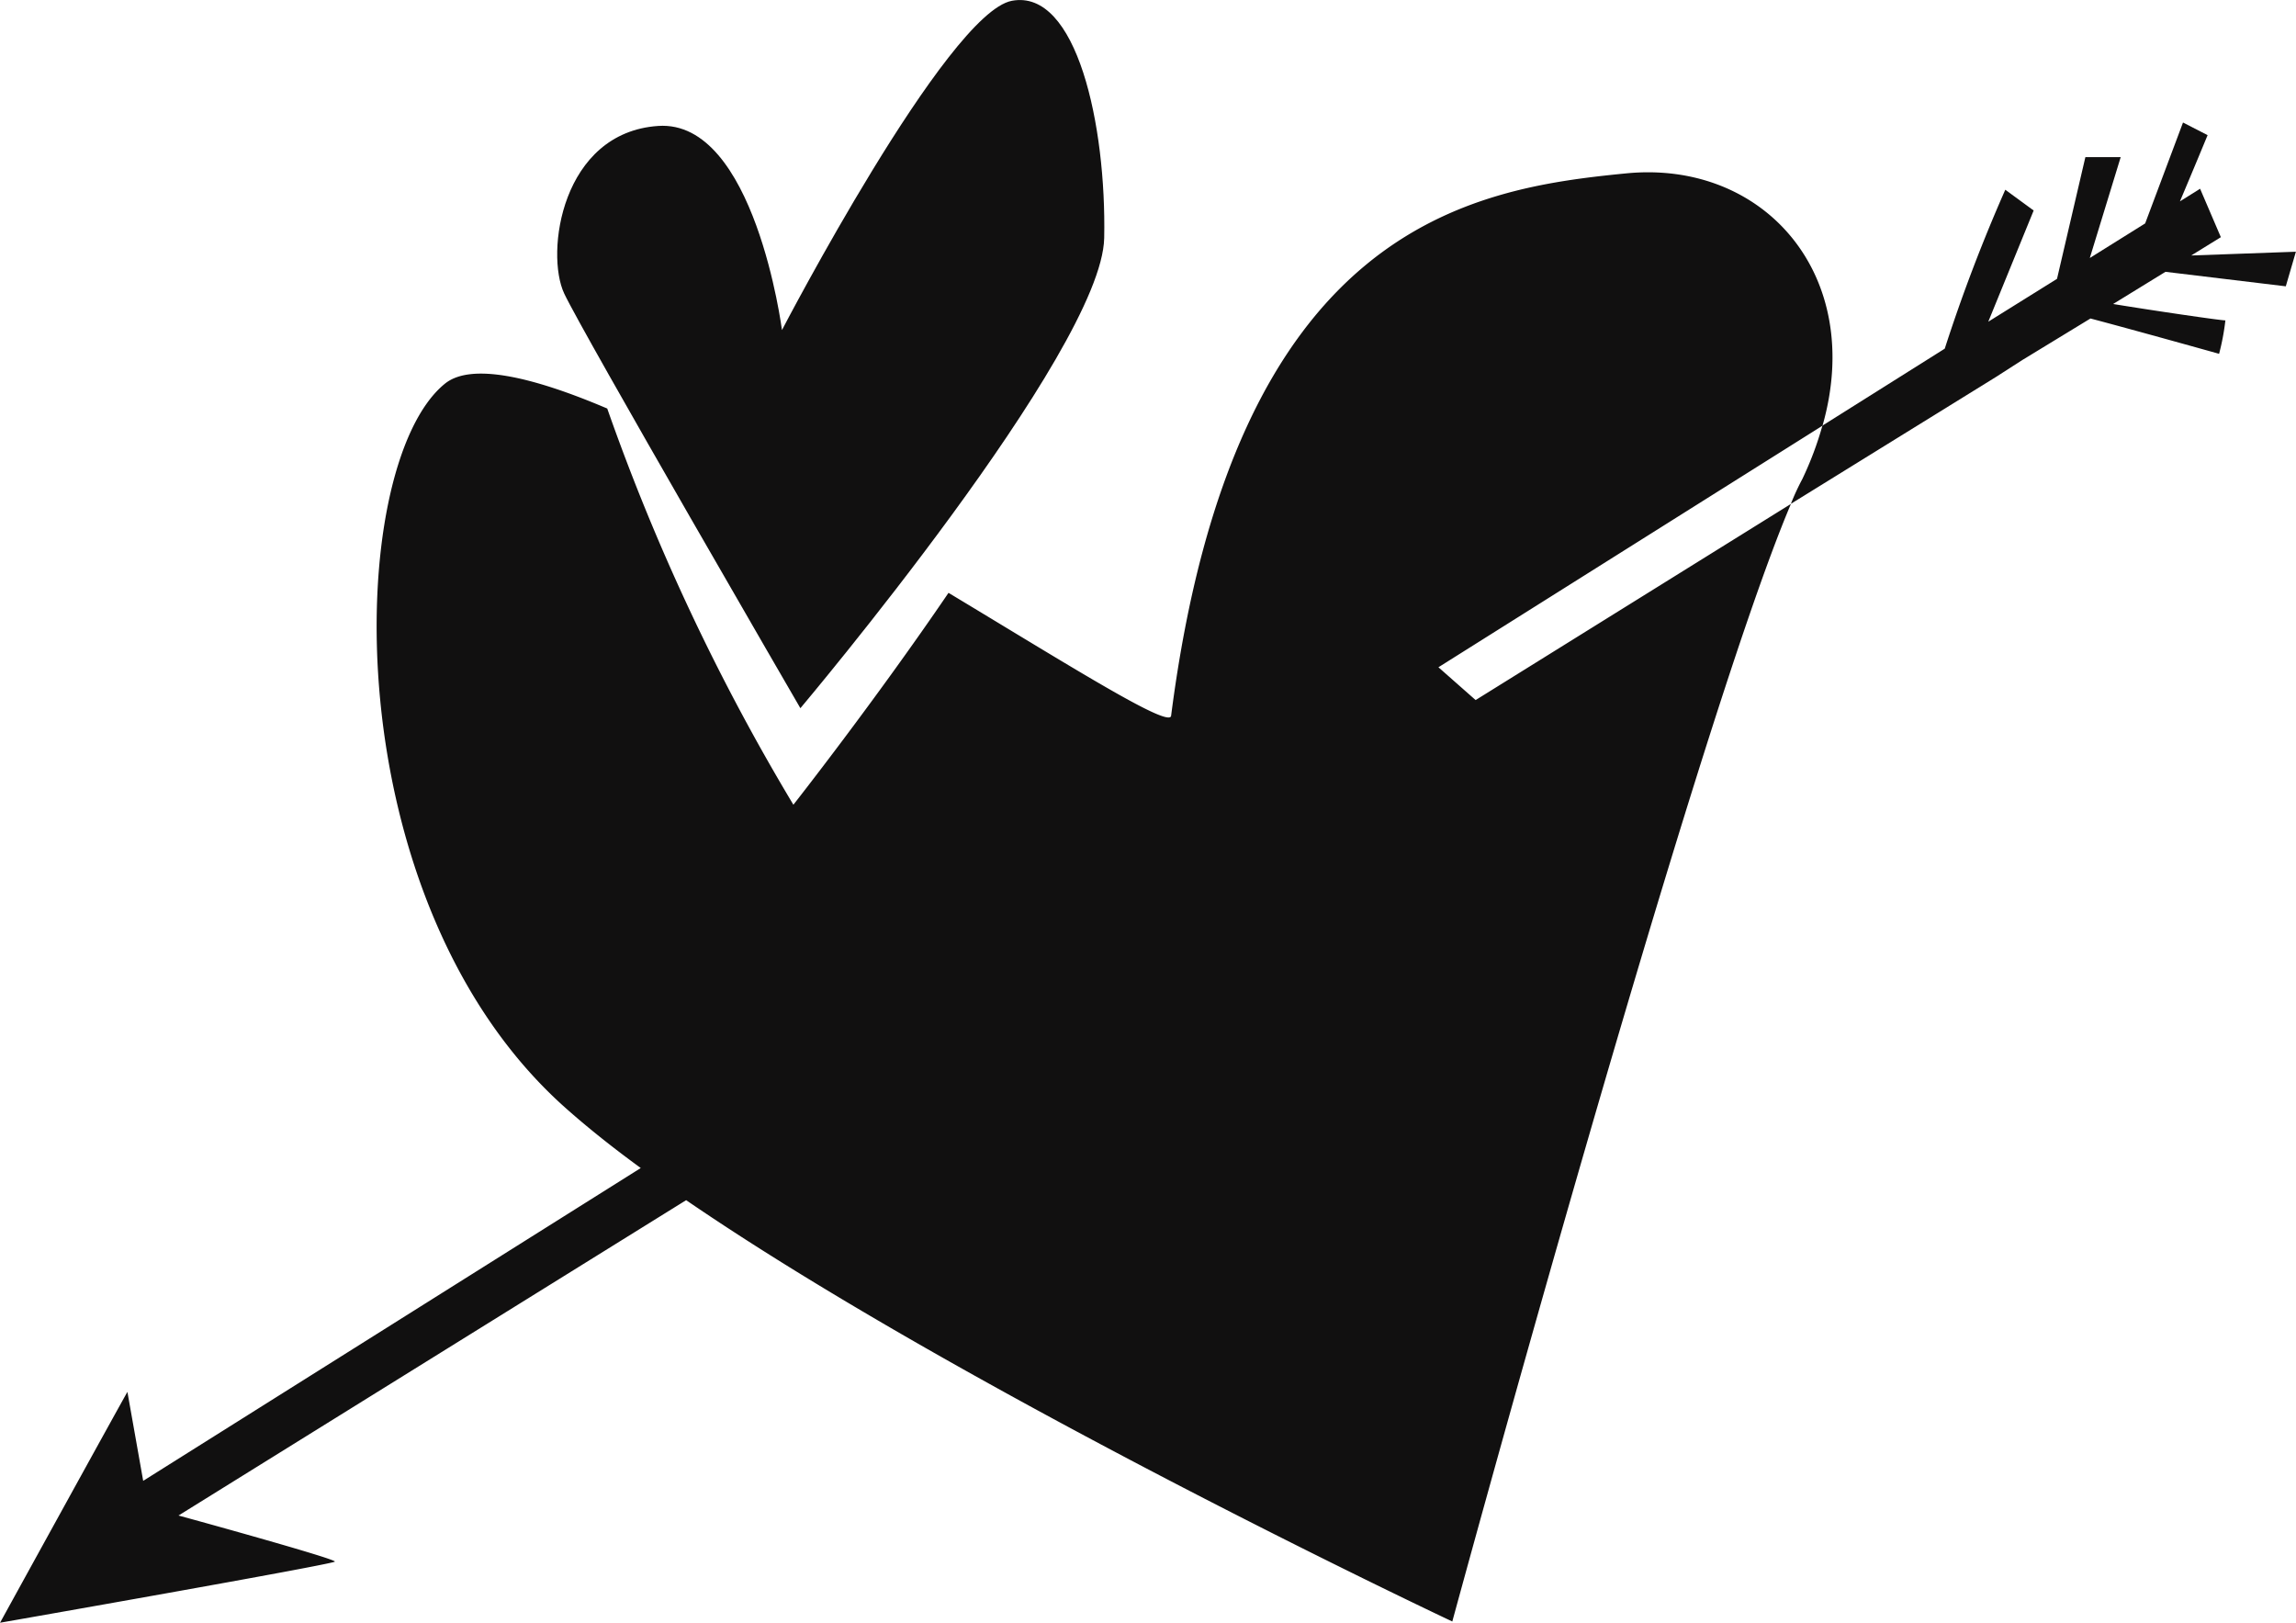 <svg xmlns="http://www.w3.org/2000/svg" width="66.366" height="46.9" viewBox="0 0 66.366 46.9">
  <g id="Group_127" data-name="Group 127" transform="translate(-208.589 -689.333)">
    <path id="Path_152" data-name="Path 152" d="M31.2,352.938s-.787-6.093-3.58-5.9-3.268,3.671-2.714,4.845,6.826,11.983,6.826,11.983,8.718-10.33,8.782-13.59-.793-7.207-2.669-6.855-6.646,9.518-6.646,9.518" transform="translate(199.992 345.935)" fill="#111010"/>
    <path id="Path_153" data-name="Path 153" d="M68.545,353.454l-11.1,6.981,1.075.948,9.114-5.669c-2.789,6.562-9.788,32.3-9.788,32.3S43.9,381.451,35.7,375.837l-14.673,9.114c1.531.419,4.52,1.258,4.52,1.331s-9.679,1.768-9.679,1.768,3.591-6.525,3.682-6.671l.456,2.57,14.382-9.041q-1.2-.875-2.133-1.7c-6.762-5.96-6.453-18.574-3.536-20.962.747-.62,2.515-.219,4.7.711A62.373,62.373,0,0,0,38.8,364.408s2.351-2.989,4.484-6.124c3.573,2.151,6.38,3.919,6.434,3.554,1.823-14.181,8.676-15.238,13.142-15.676,4.01-.4,6.926,2.953,5.687,7.291" transform="translate(192.722 348.183)" fill="#111010"/>
    <path id="Path_154" data-name="Path 154" d="M55.094,349.658l-1.513.93c1.221.2,3.1.474,3.245.474a6.859,6.859,0,0,1-.182.966s-2.406-.674-3.718-1.021l-1.969,1.2-.766.492-5.924,3.664a6.677,6.677,0,0,1,.328-.711,9.532,9.532,0,0,0,.583-1.549l3.536-2.224a47.446,47.446,0,0,1,1.75-4.593l.82.6L49.972,351.1l1.987-1.239.82-3.518H53.8l-.893,2.916,1.6-1,1.094-2.916.711.365s-.437,1.057-.8,1.914l.583-.365.6,1.4-.857.529,3.026-.109-.292,1Z" transform="translate(216.088 347.531)" fill="#111010"/>
  </g>
</svg>
